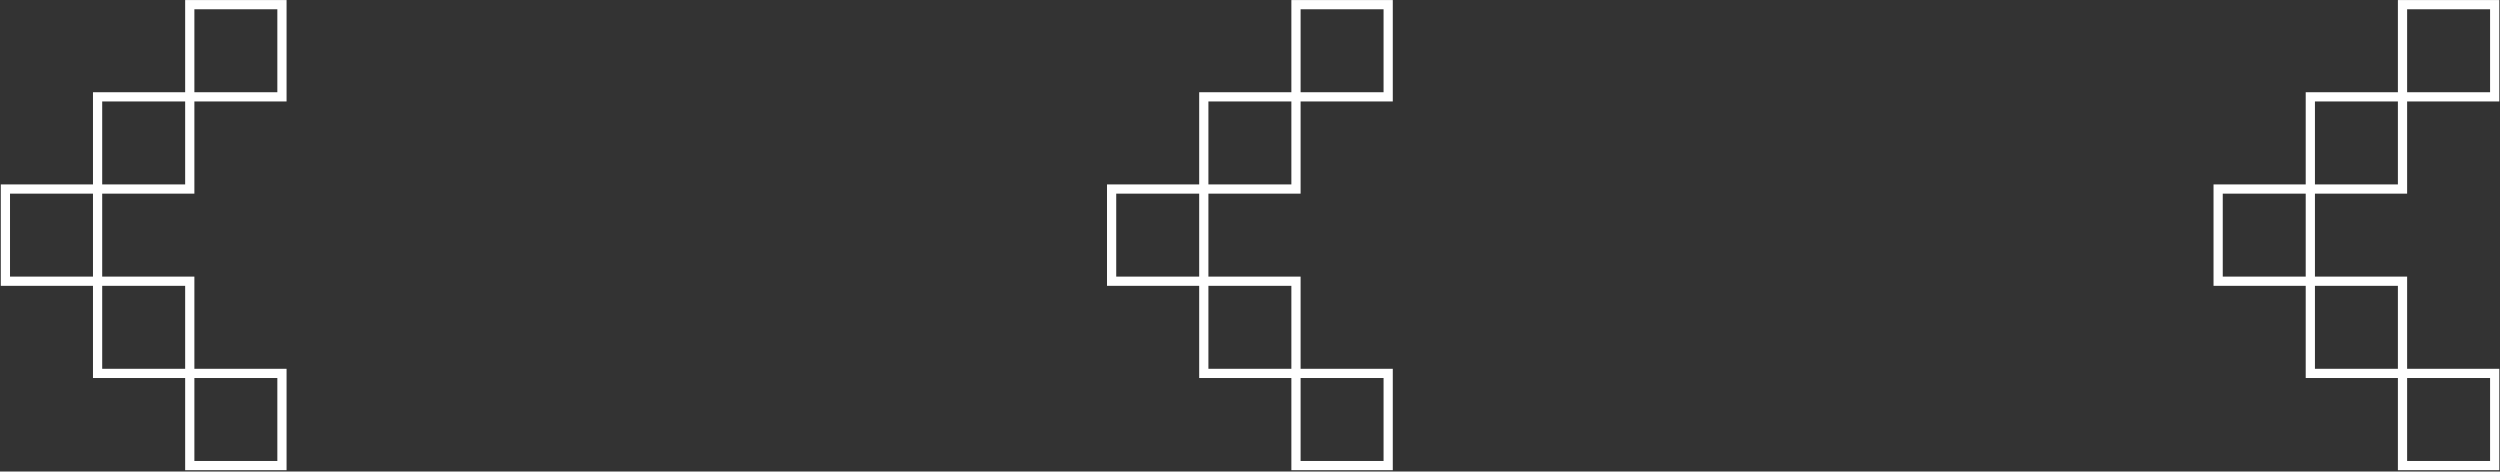 <svg width="1580" height="298" viewBox="0 0 1580 298" fill="none" xmlns="http://www.w3.org/2000/svg">
<rect x="0" y="0" width="1580" height="298" fill="#333333" stroke="none"/>
<path d="M181.108 297.163H117.022V238.902H58.761V180.641H0.5V116.555H58.761V58.294H117.022V0.033H181.108V64.12H122.848V122.381H64.587V174.815H122.848V233.076H181.108V297.163ZM122.848 291.337H175.282V238.902H122.848V291.337ZM64.587 233.076H117.022V180.641H64.587V233.076ZM6.326 174.815H58.761V122.381H6.326V174.815ZM64.587 116.555H117.022V64.12H64.587V116.555ZM122.848 58.294H175.282V5.859H122.848V58.294Z" fill="white"/>
<path d="M880.237 297.163H816.15V238.903H757.889V180.642H699.629V116.555H757.889V58.294H816.15V0.034H880.237V64.121H821.976V122.381H763.715V174.816H821.976V233.076H880.237V297.163ZM821.976 291.337H874.411V238.903H821.976V291.337ZM763.715 233.076H816.15V180.642H763.715V233.076ZM705.455 174.816H757.889V122.381H705.455V174.816ZM763.715 116.555H816.15V64.121H763.715V116.555ZM821.976 58.294H874.411V5.86H821.976V58.294Z" fill="white"/>
<path d="M1579.56 297.163H1515.47V238.902H1457.21V180.641H1398.95V116.555H1457.21V58.294H1515.47V0.033H1579.56V64.12H1521.3V122.381H1463.04V174.815H1521.3V233.076H1579.56V297.163ZM1521.3 291.337H1573.73V238.902H1521.3V291.337ZM1463.04 233.076H1515.47V180.641H1463.04V233.076ZM1404.78 174.815H1457.21V122.381H1404.78V174.815ZM1463.04 116.555H1515.47V64.12H1463.04V116.555ZM1521.3 58.294H1573.73V5.859H1521.3V58.294Z" fill="white"/>
</svg>
